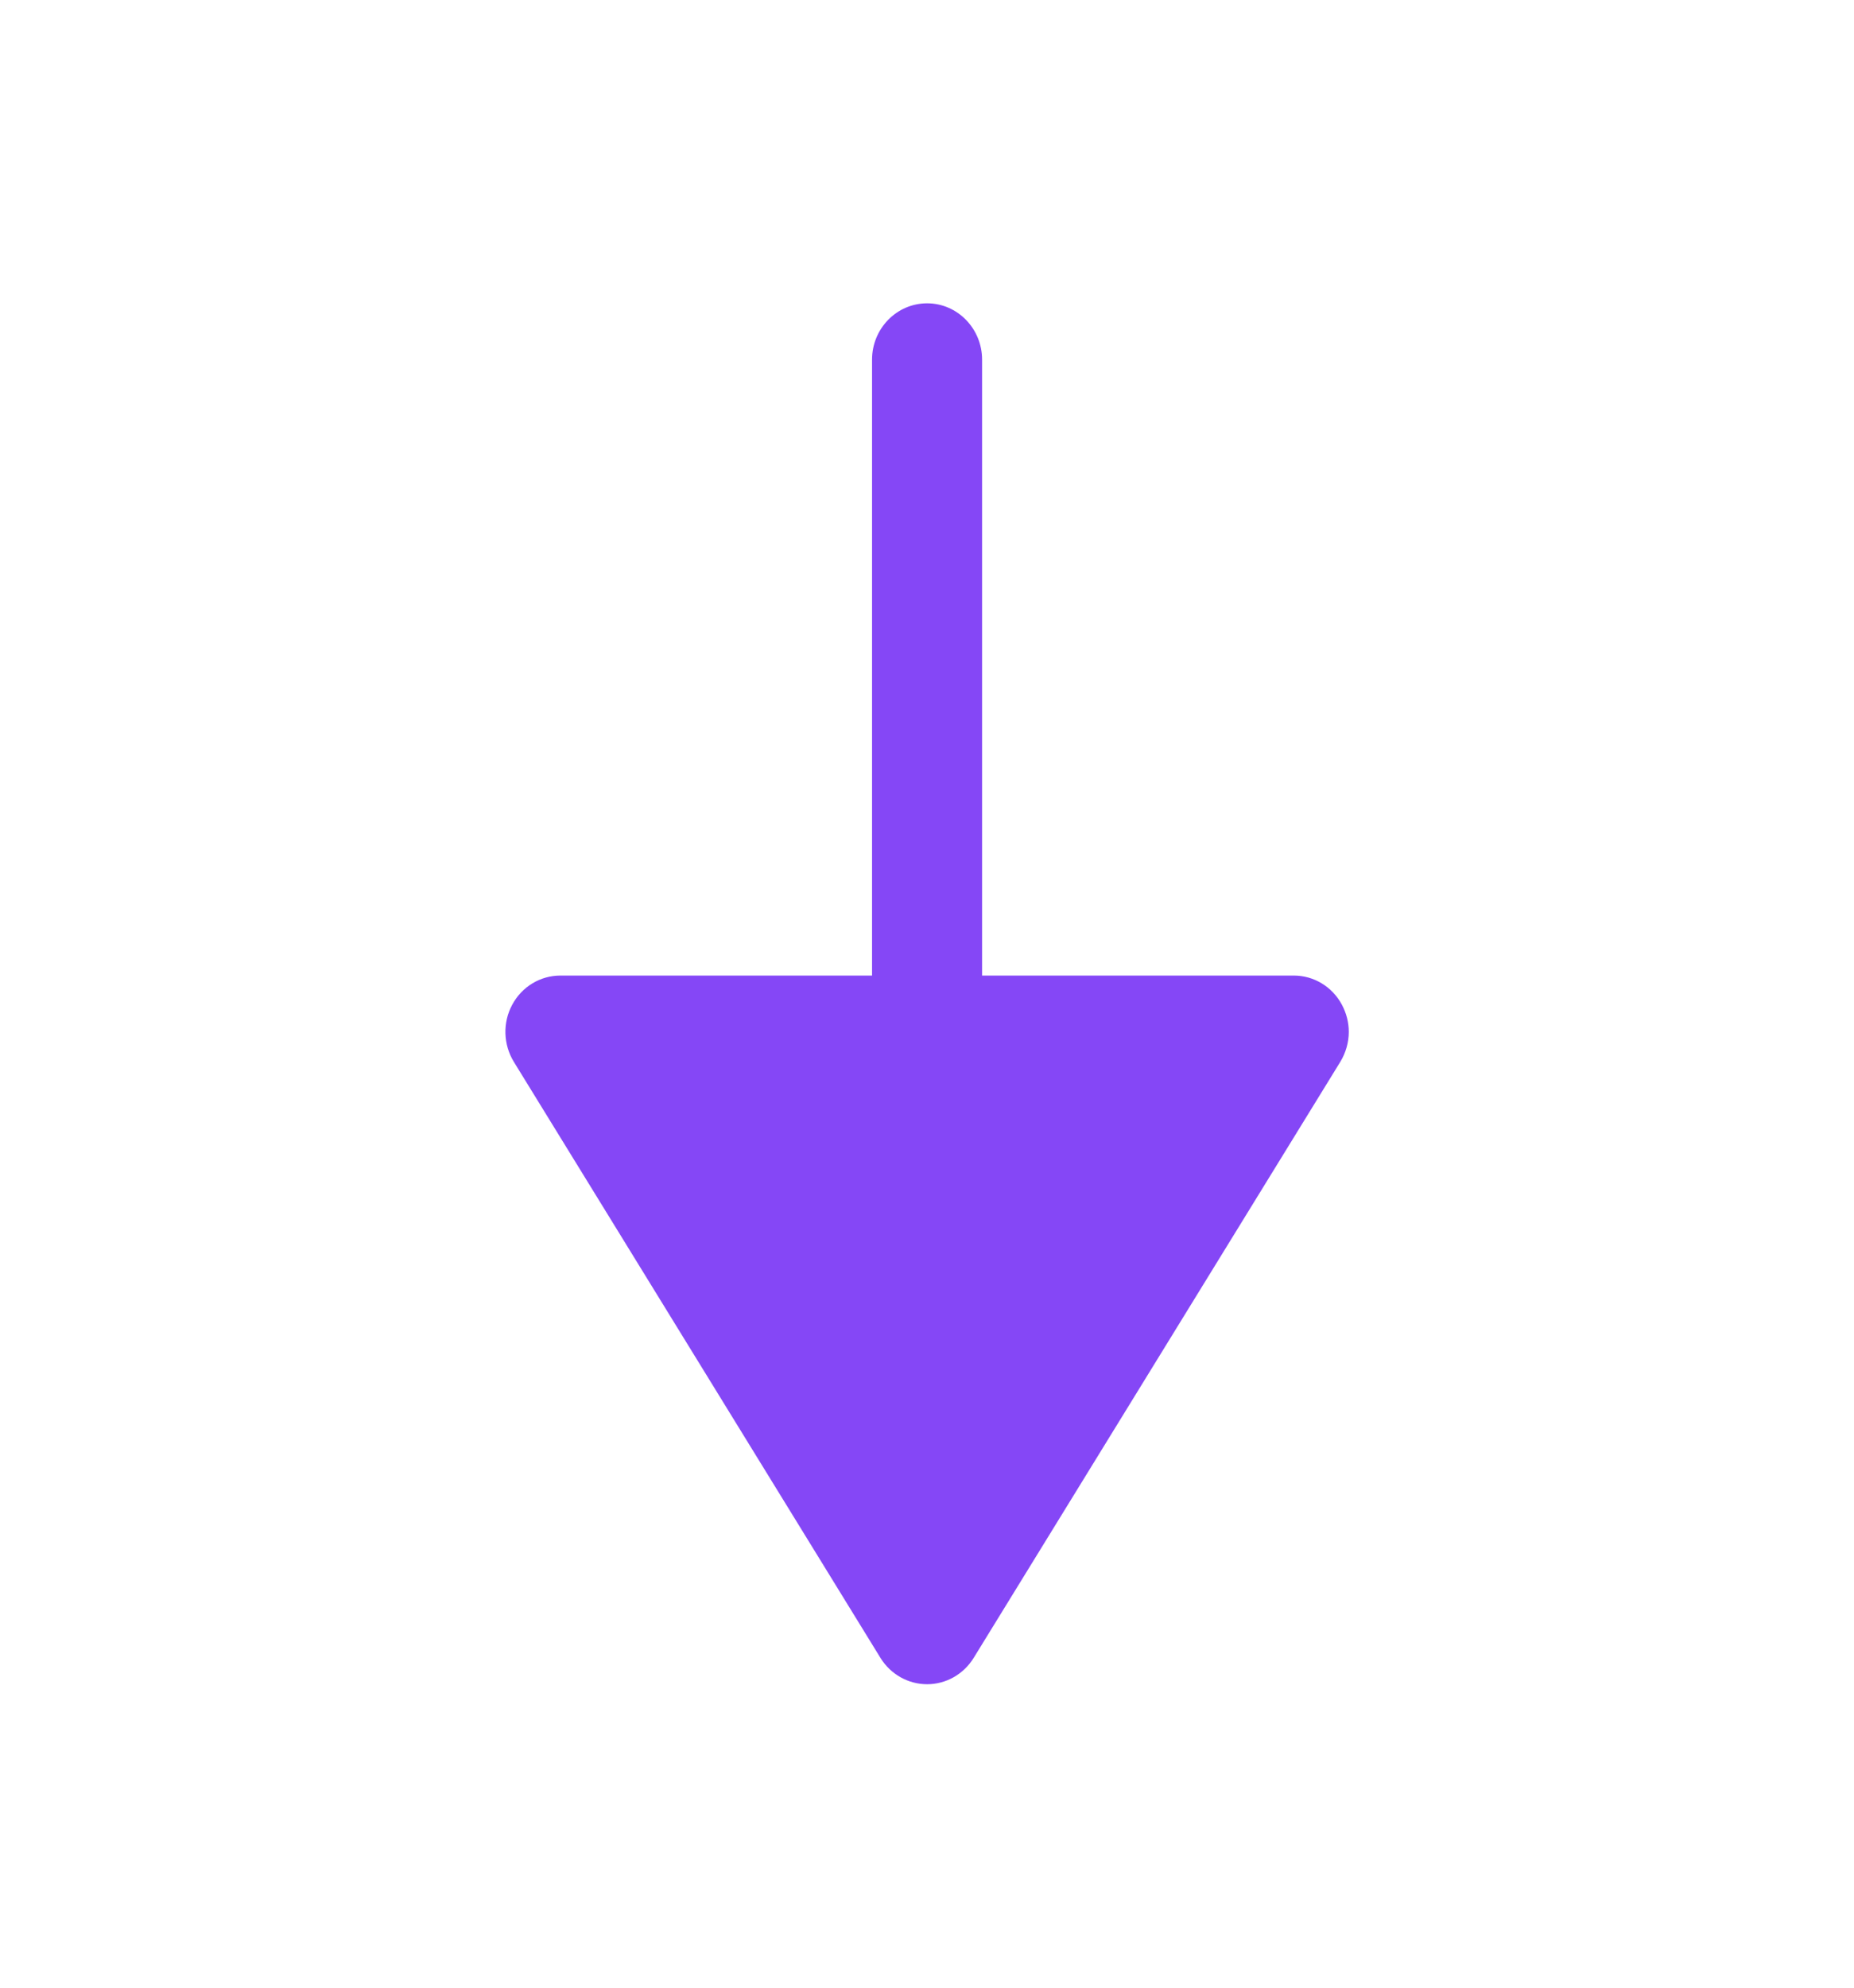 <svg width="14" height="15" viewBox="0 0 14 15" fill="none" xmlns="http://www.w3.org/2000/svg">
<path d="M10.133 7.582C10.06 7.446 9.921 7.362 9.77 7.362H7.416V2.714C7.416 2.48 7.23 2.289 7.001 2.289C6.771 2.289 6.585 2.48 6.585 2.714V7.362H4.232C4.08 7.362 3.941 7.446 3.868 7.582C3.795 7.717 3.8 7.882 3.88 8.013L6.649 12.512C6.725 12.635 6.858 12.71 7.001 12.71C7.143 12.71 7.276 12.635 7.352 12.512L10.121 8.013C10.163 7.944 10.185 7.865 10.185 7.787C10.185 7.716 10.167 7.646 10.133 7.582Z" fill="#8547F6"/>
</svg>
